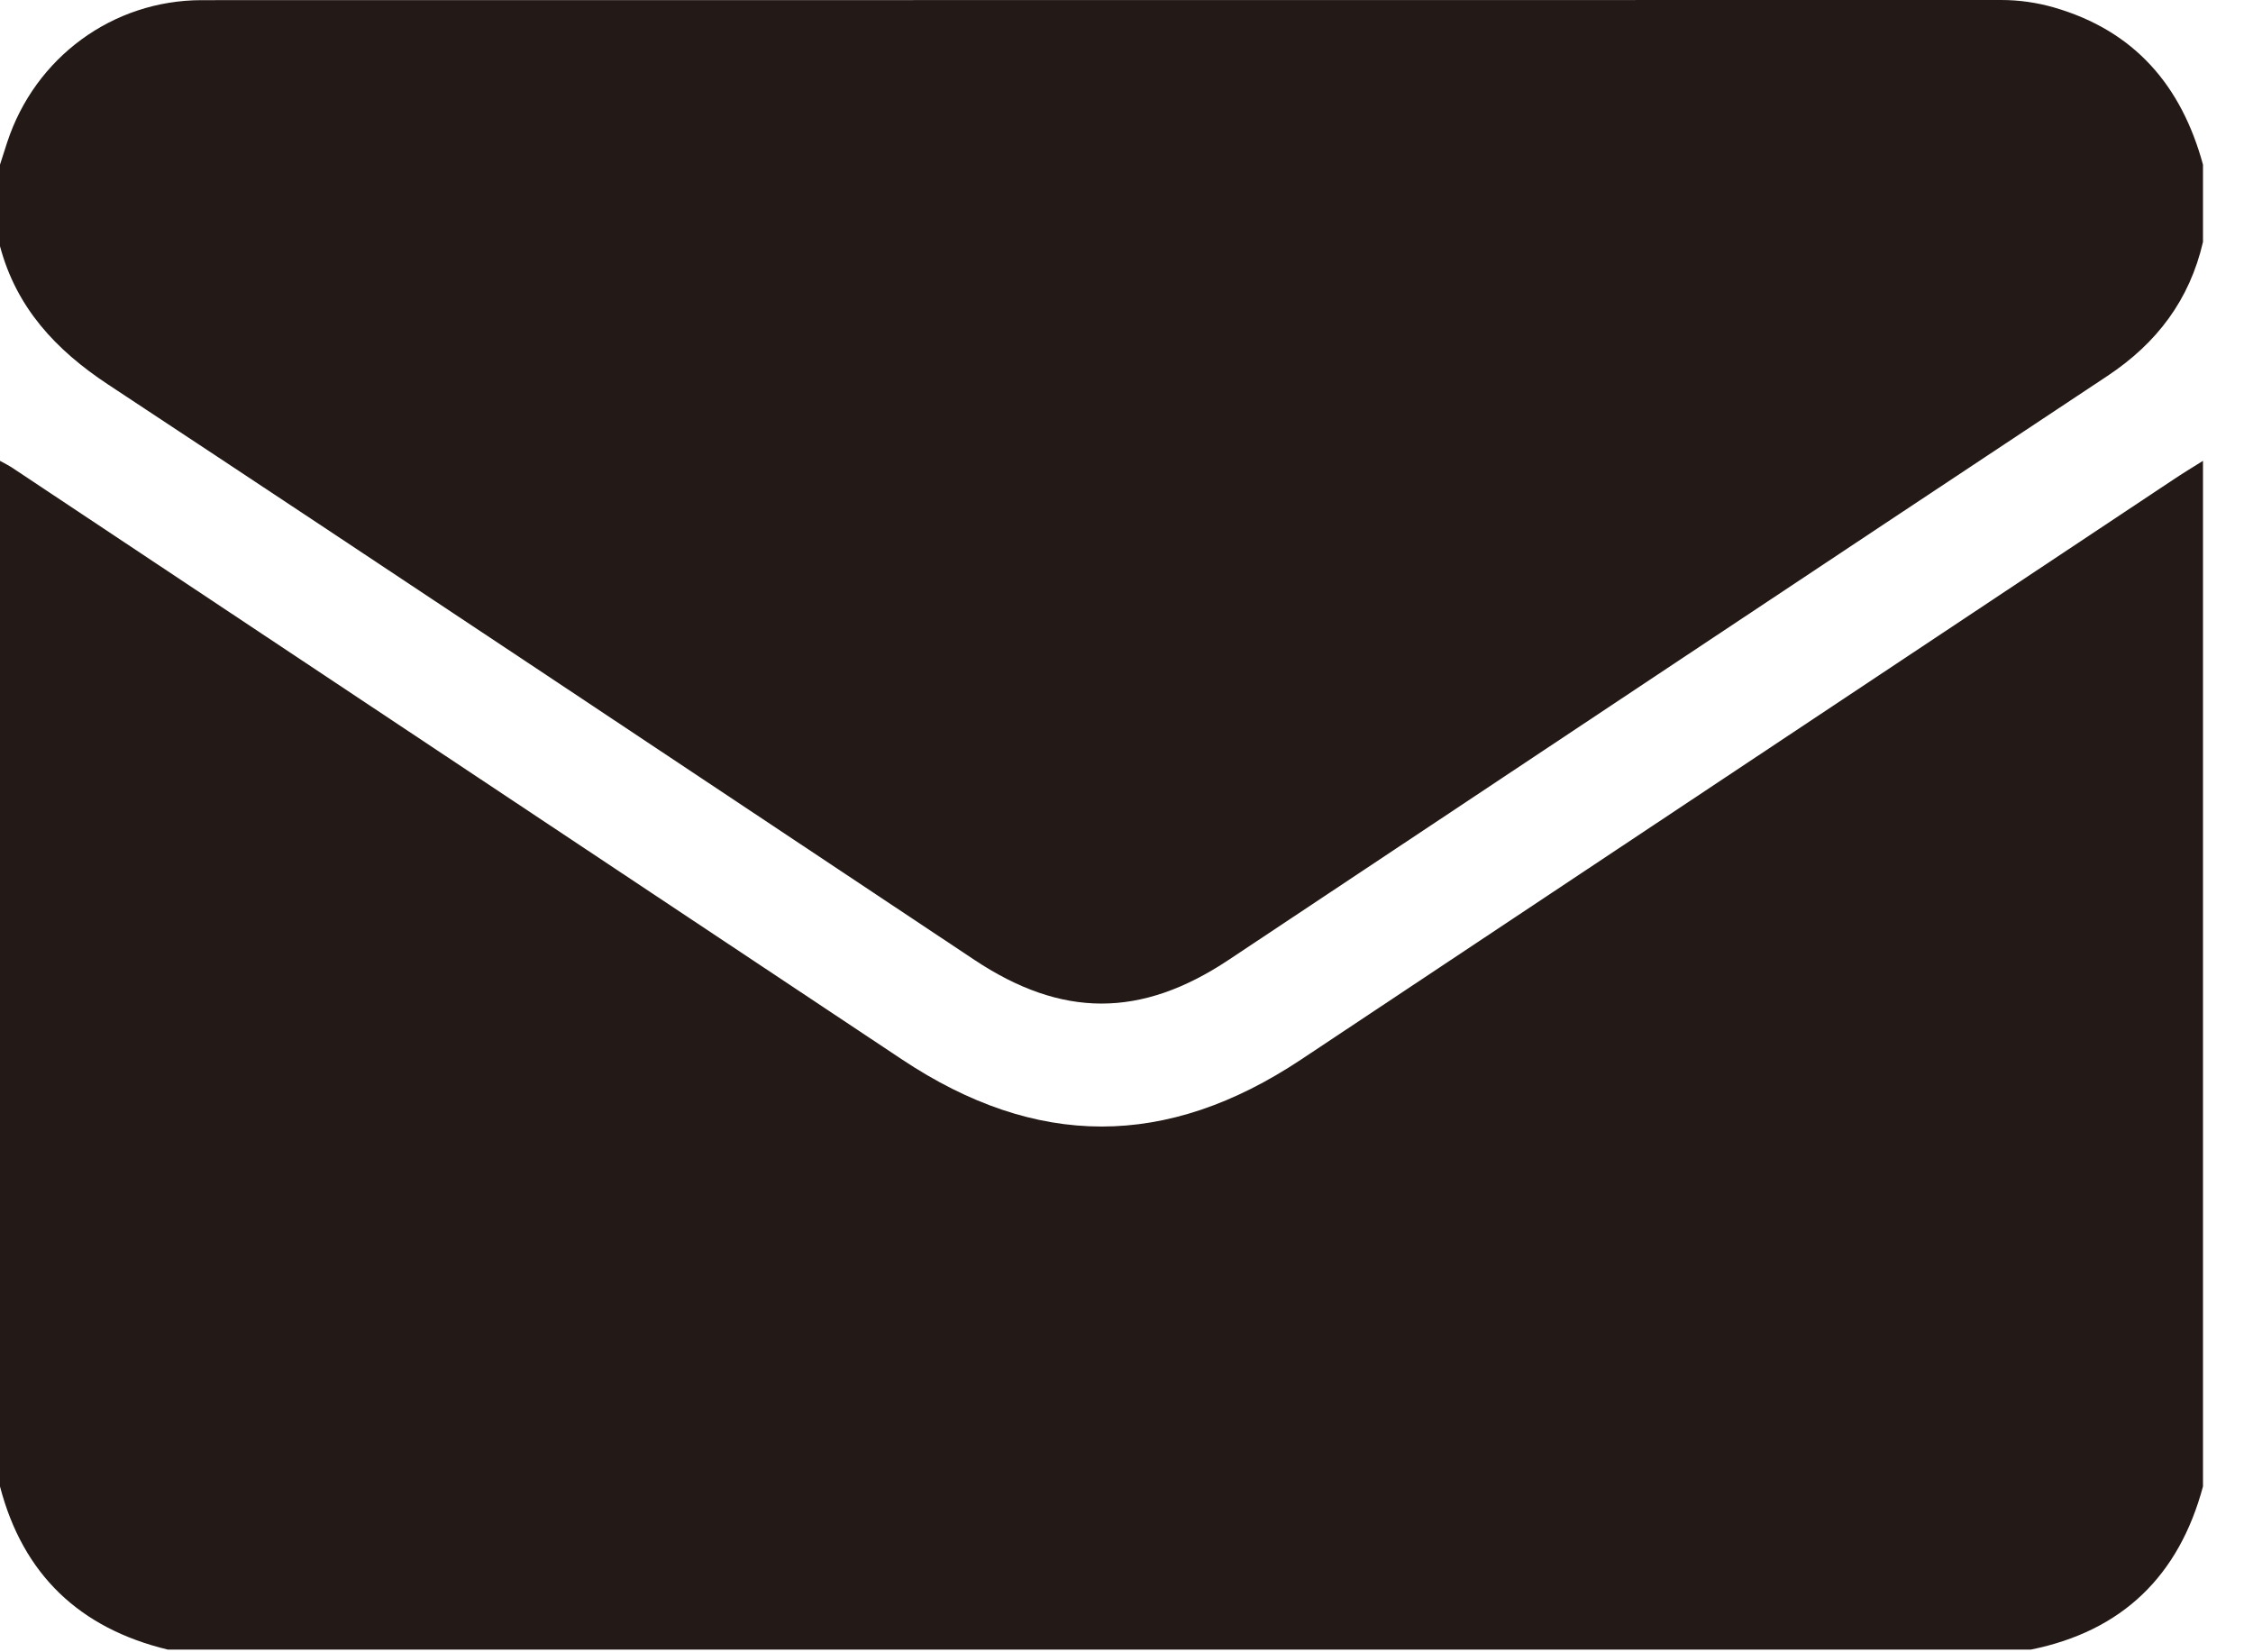<?xml version="1.0" encoding="UTF-8"?>
<svg width="15px" height="11px" viewBox="0 0 15 11" version="1.1" xmlns="http://www.w3.org/2000/svg" xmlns:xlink="http://www.w3.org/1999/xlink">
    <title>Group 5</title>
    <defs>
        <filter id="filter-1">
            <feColorMatrix in="SourceGraphic" type="matrix" values="0 0 0 0 0.635 0 0 0 0 0.537 0 0 0 0 0.357 0 0 0 1 0"></feColorMatrix>
        </filter>
    </defs>
    <g id="Page-1" stroke="none" stroke-width="1" fill="none" fill-rule="evenodd">
        <g id="와인상세-기본_최종!-(한줄평-추가된-버전)" transform="translate(-624, -1032)">
            <g filter="url(#filter-1)" id="Group-5">
                <g transform="translate(624, 1032)">
                    <path d="M13.521,10.982 L1.117,10.982 C0.53,10.84 0.153,10.483 0,9.896 C0,7.62 0,5.344 0,3.068 C0.029,3.084 0.059,3.099 0.086,3.117 C2.059,4.429 4.032,5.741 6.005,7.053 C6.899,7.648 7.767,7.649 8.662,7.054 C10.595,5.769 12.528,4.483 14.462,3.198 C14.529,3.153 14.598,3.111 14.667,3.068 L14.667,9.896 C14.507,10.491 14.13,10.859 13.521,10.982" id="Fill-1" fill="#231916"></path>
                    <path d="M0,1.639 C0,1.458 0,1.277 0,1.096 C0.016,1.047 0.032,0.997 0.048,0.947 C0.233,0.383 0.75,0.001 1.344,0.001 C5.337,1.14229962e-05 9.33,0.001 13.323,1.14229962e-05 C13.444,1.14229962e-05 13.561,0.017 13.676,0.05 C14.212,0.205 14.524,0.571 14.667,1.096 L14.667,1.611 C14.578,1.996 14.36,2.285 14.029,2.504 C12.077,3.797 10.129,5.095 8.179,6.391 C7.595,6.779 7.069,6.777 6.487,6.39 C4.565,5.112 2.646,3.831 0.72,2.56 C0.37,2.329 0.109,2.048 0,1.639" id="Fill-3" fill="#231916"></path>
                </g>
            </g>
        </g>
    </g>
</svg>